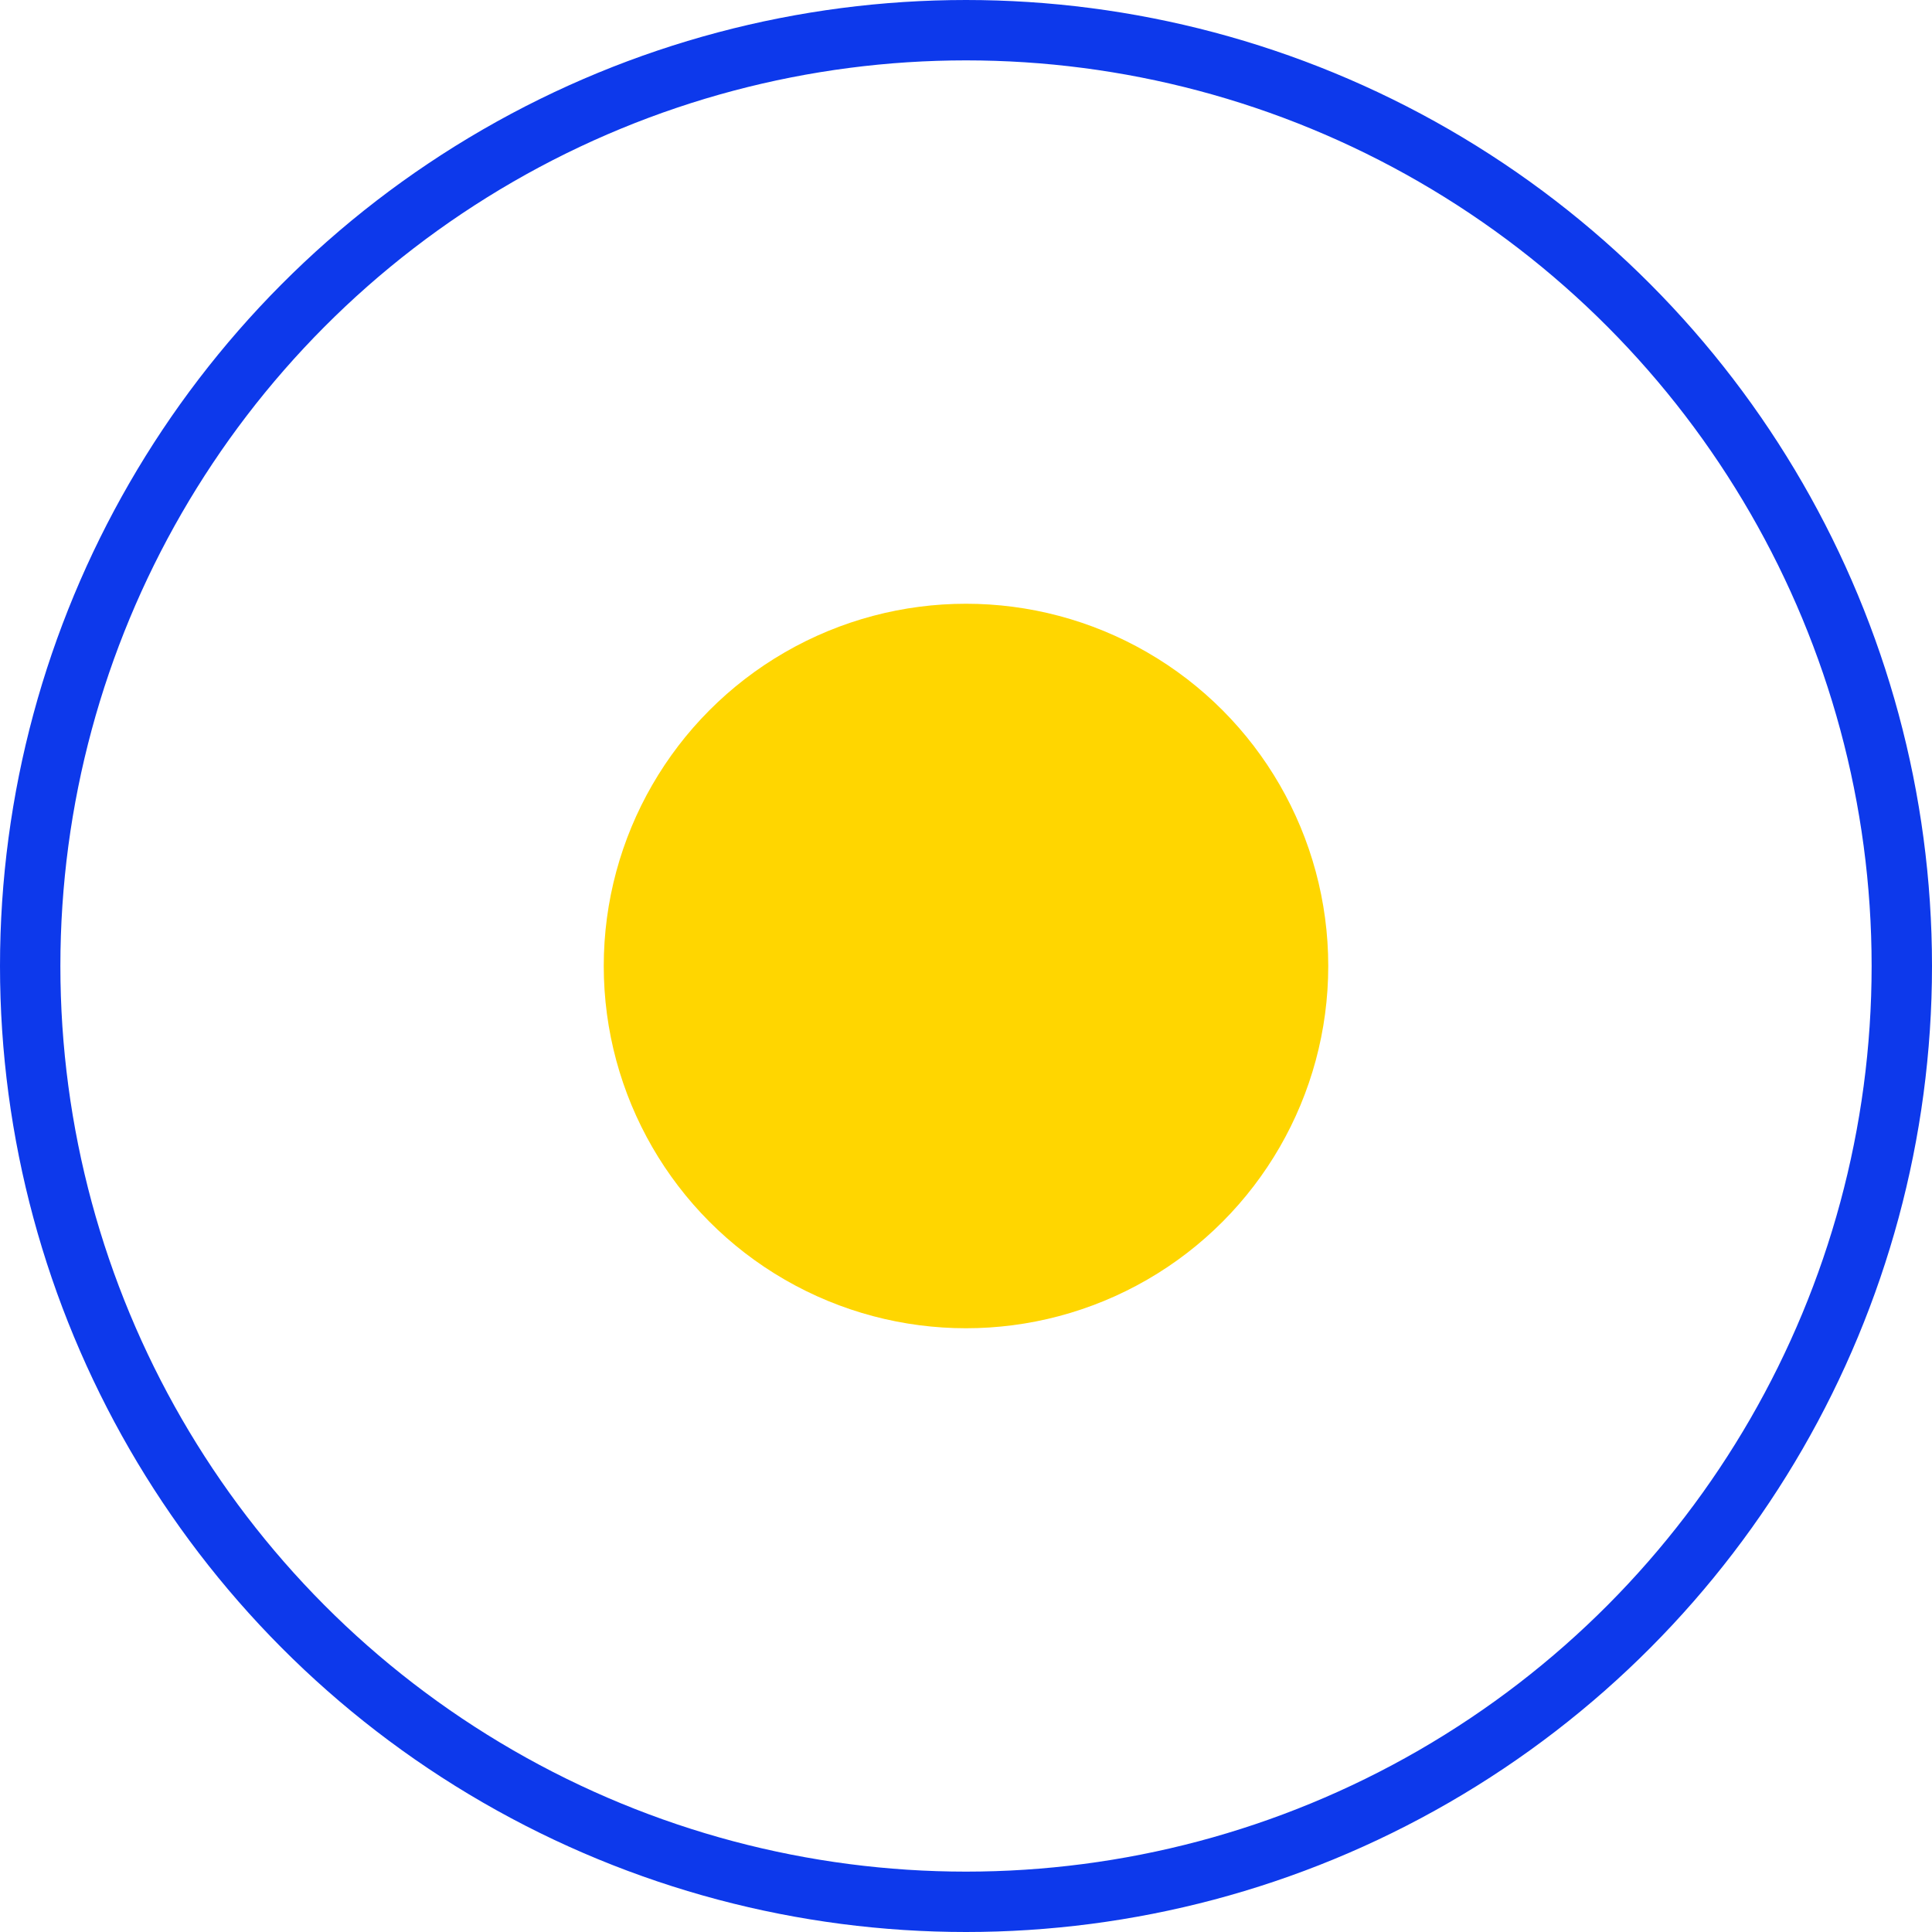 
<svg width="32" height="32" viewBox="0 0 32 32" fill="none" xmlns="http://www.w3.org/2000/svg">
<circle cx="16" cy="16" r="6" fill="#FFD600"/>
<circle cx="16" cy="16" r="15.5" stroke="#0D39EB"/>
</svg>
